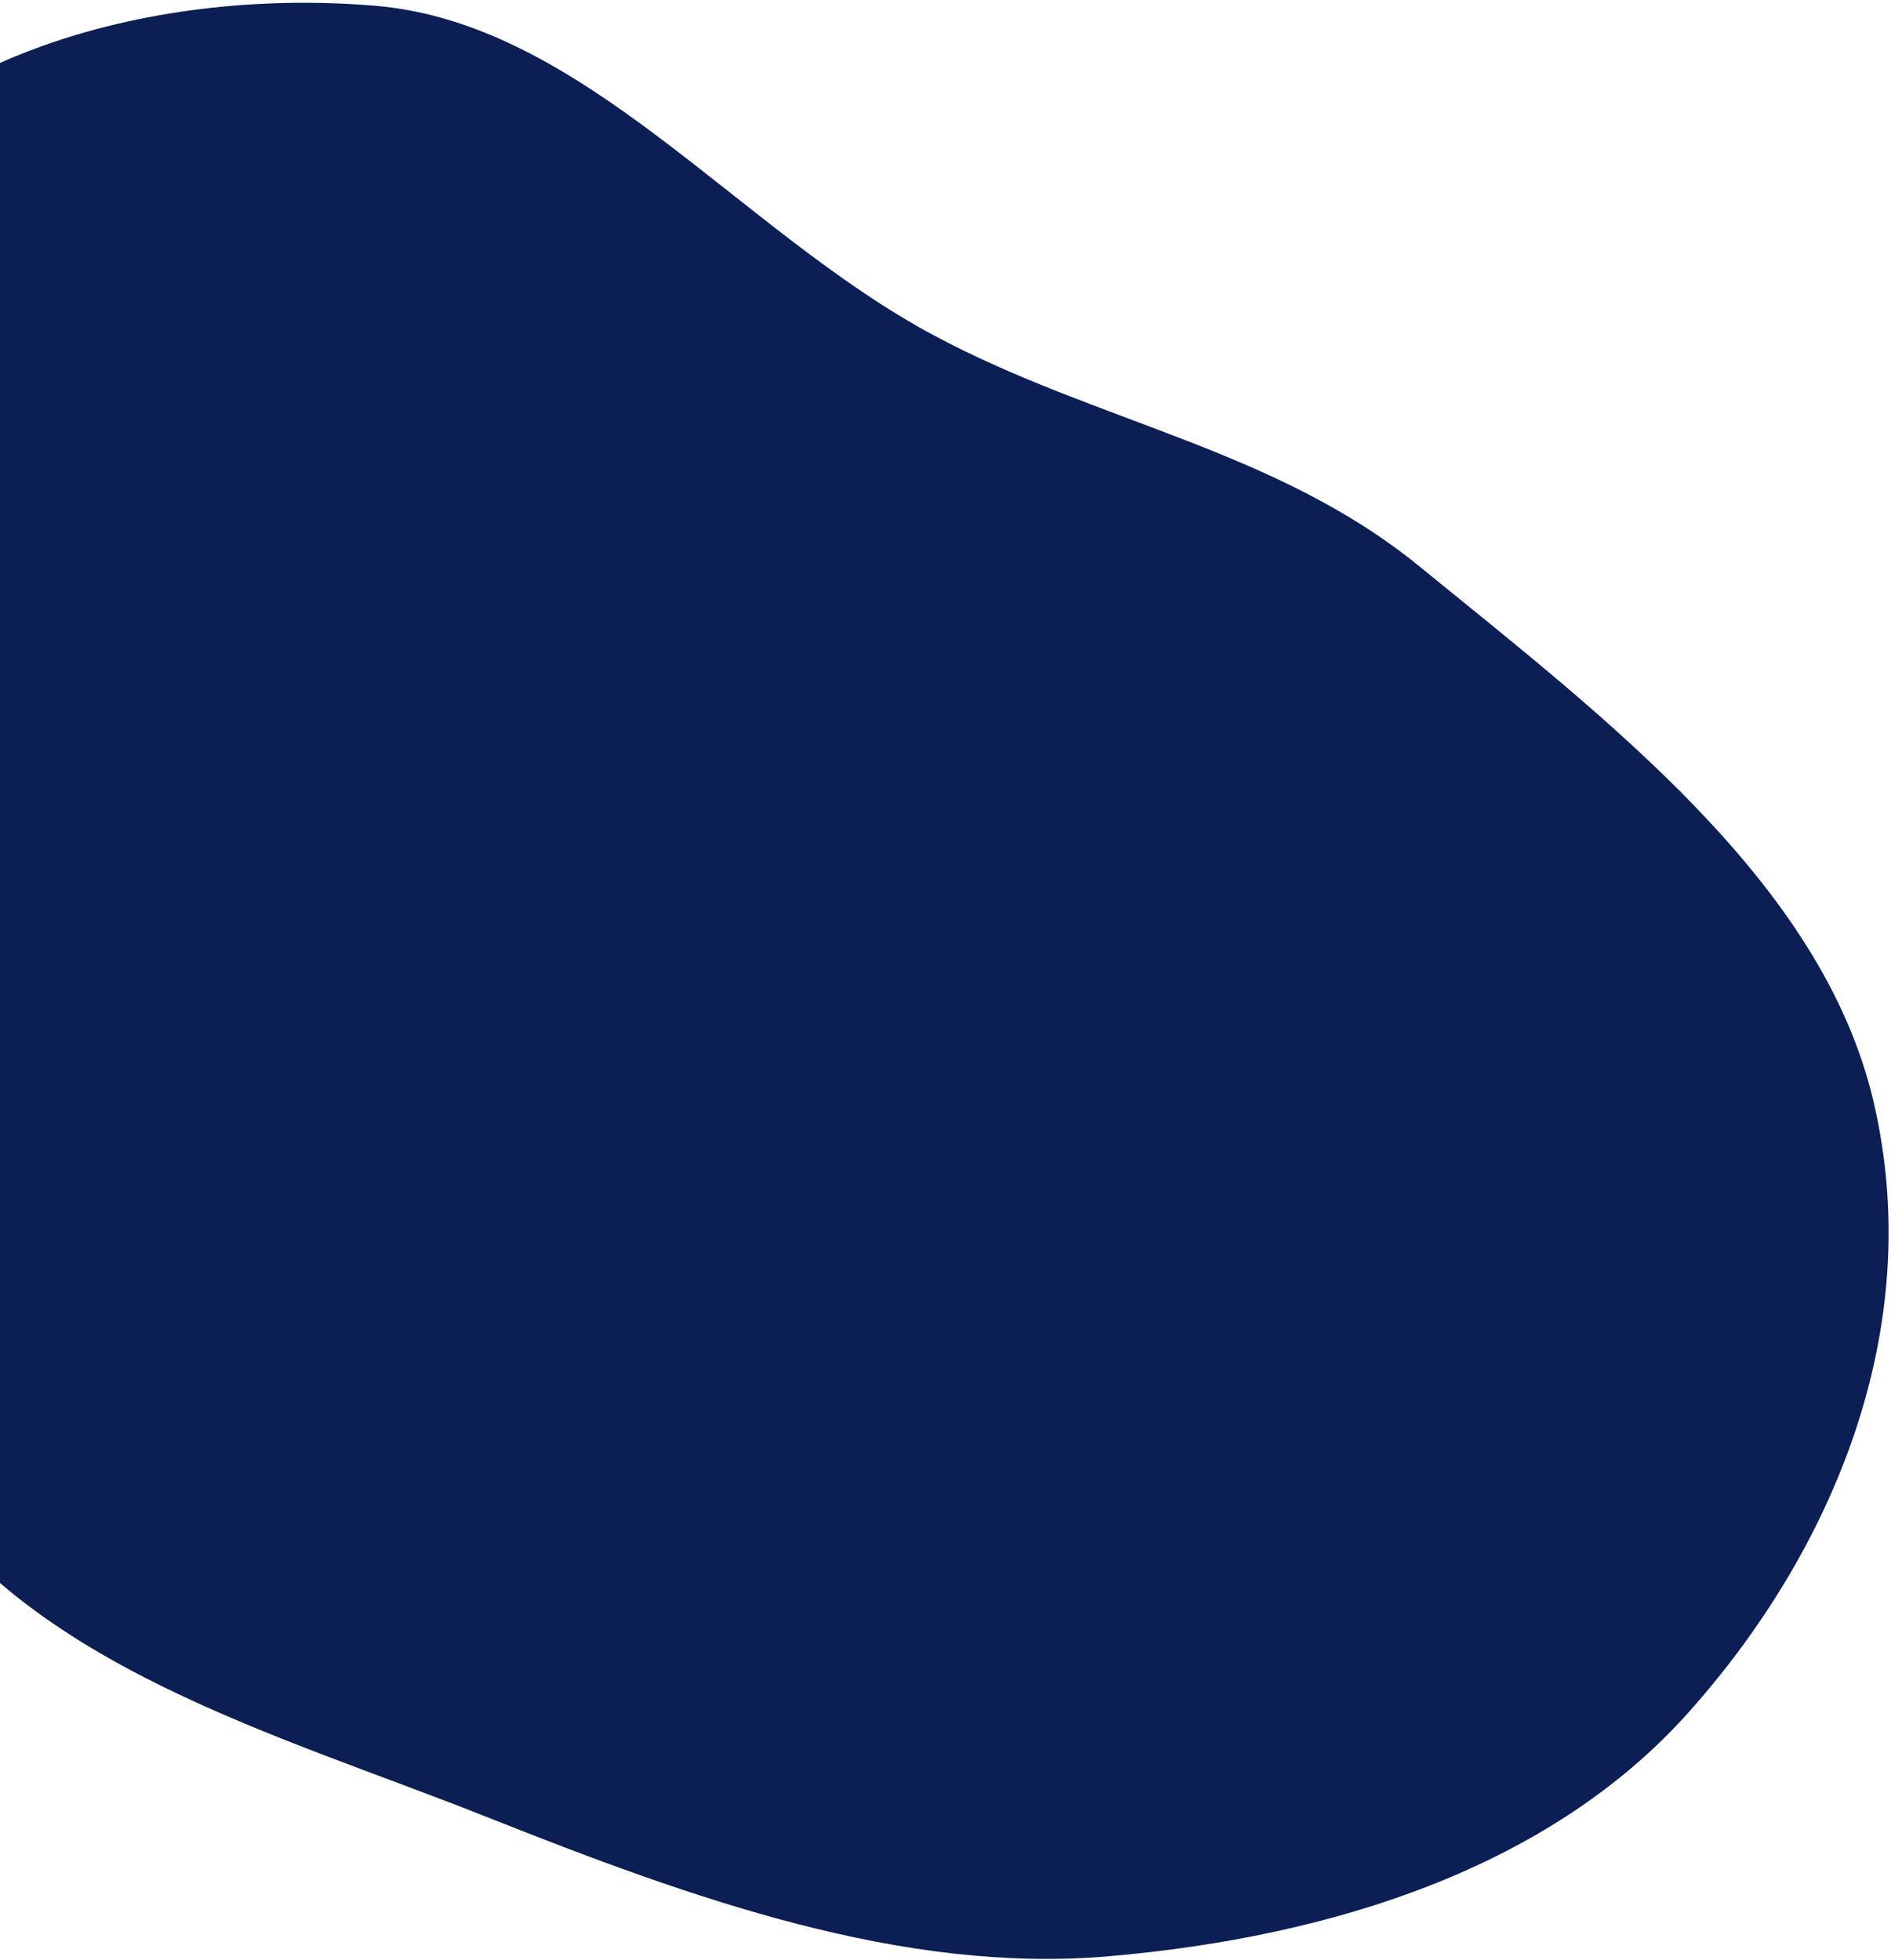 <svg width="605" height="627" viewBox="0 0 605 627" fill="none" xmlns="http://www.w3.org/2000/svg">
<path fill-rule="evenodd" clip-rule="evenodd" d="M-66.312 77.013C-98.574 134.02 -45.209 212.075 -38.715 281.949C-32.618 347.546 -68.2 413.538 -29.499 473.135C9.695 533.49 88.361 554.507 155.637 581.234C221.758 607.501 288.725 631.556 354.836 625.82C426.656 619.588 495.962 597.327 540.173 547.868C585.881 496.734 616.617 425.638 599.373 352.257C582.928 282.272 513.97 229.954 453.982 181.078C407.995 143.608 350.602 135.09 298.613 107.202C236.265 73.757 186.818 7.366 119.811 1.823C46.153 -4.271 -33.678 19.346 -66.312 77.013Z" fill="#0C1F54"/>
</svg>
